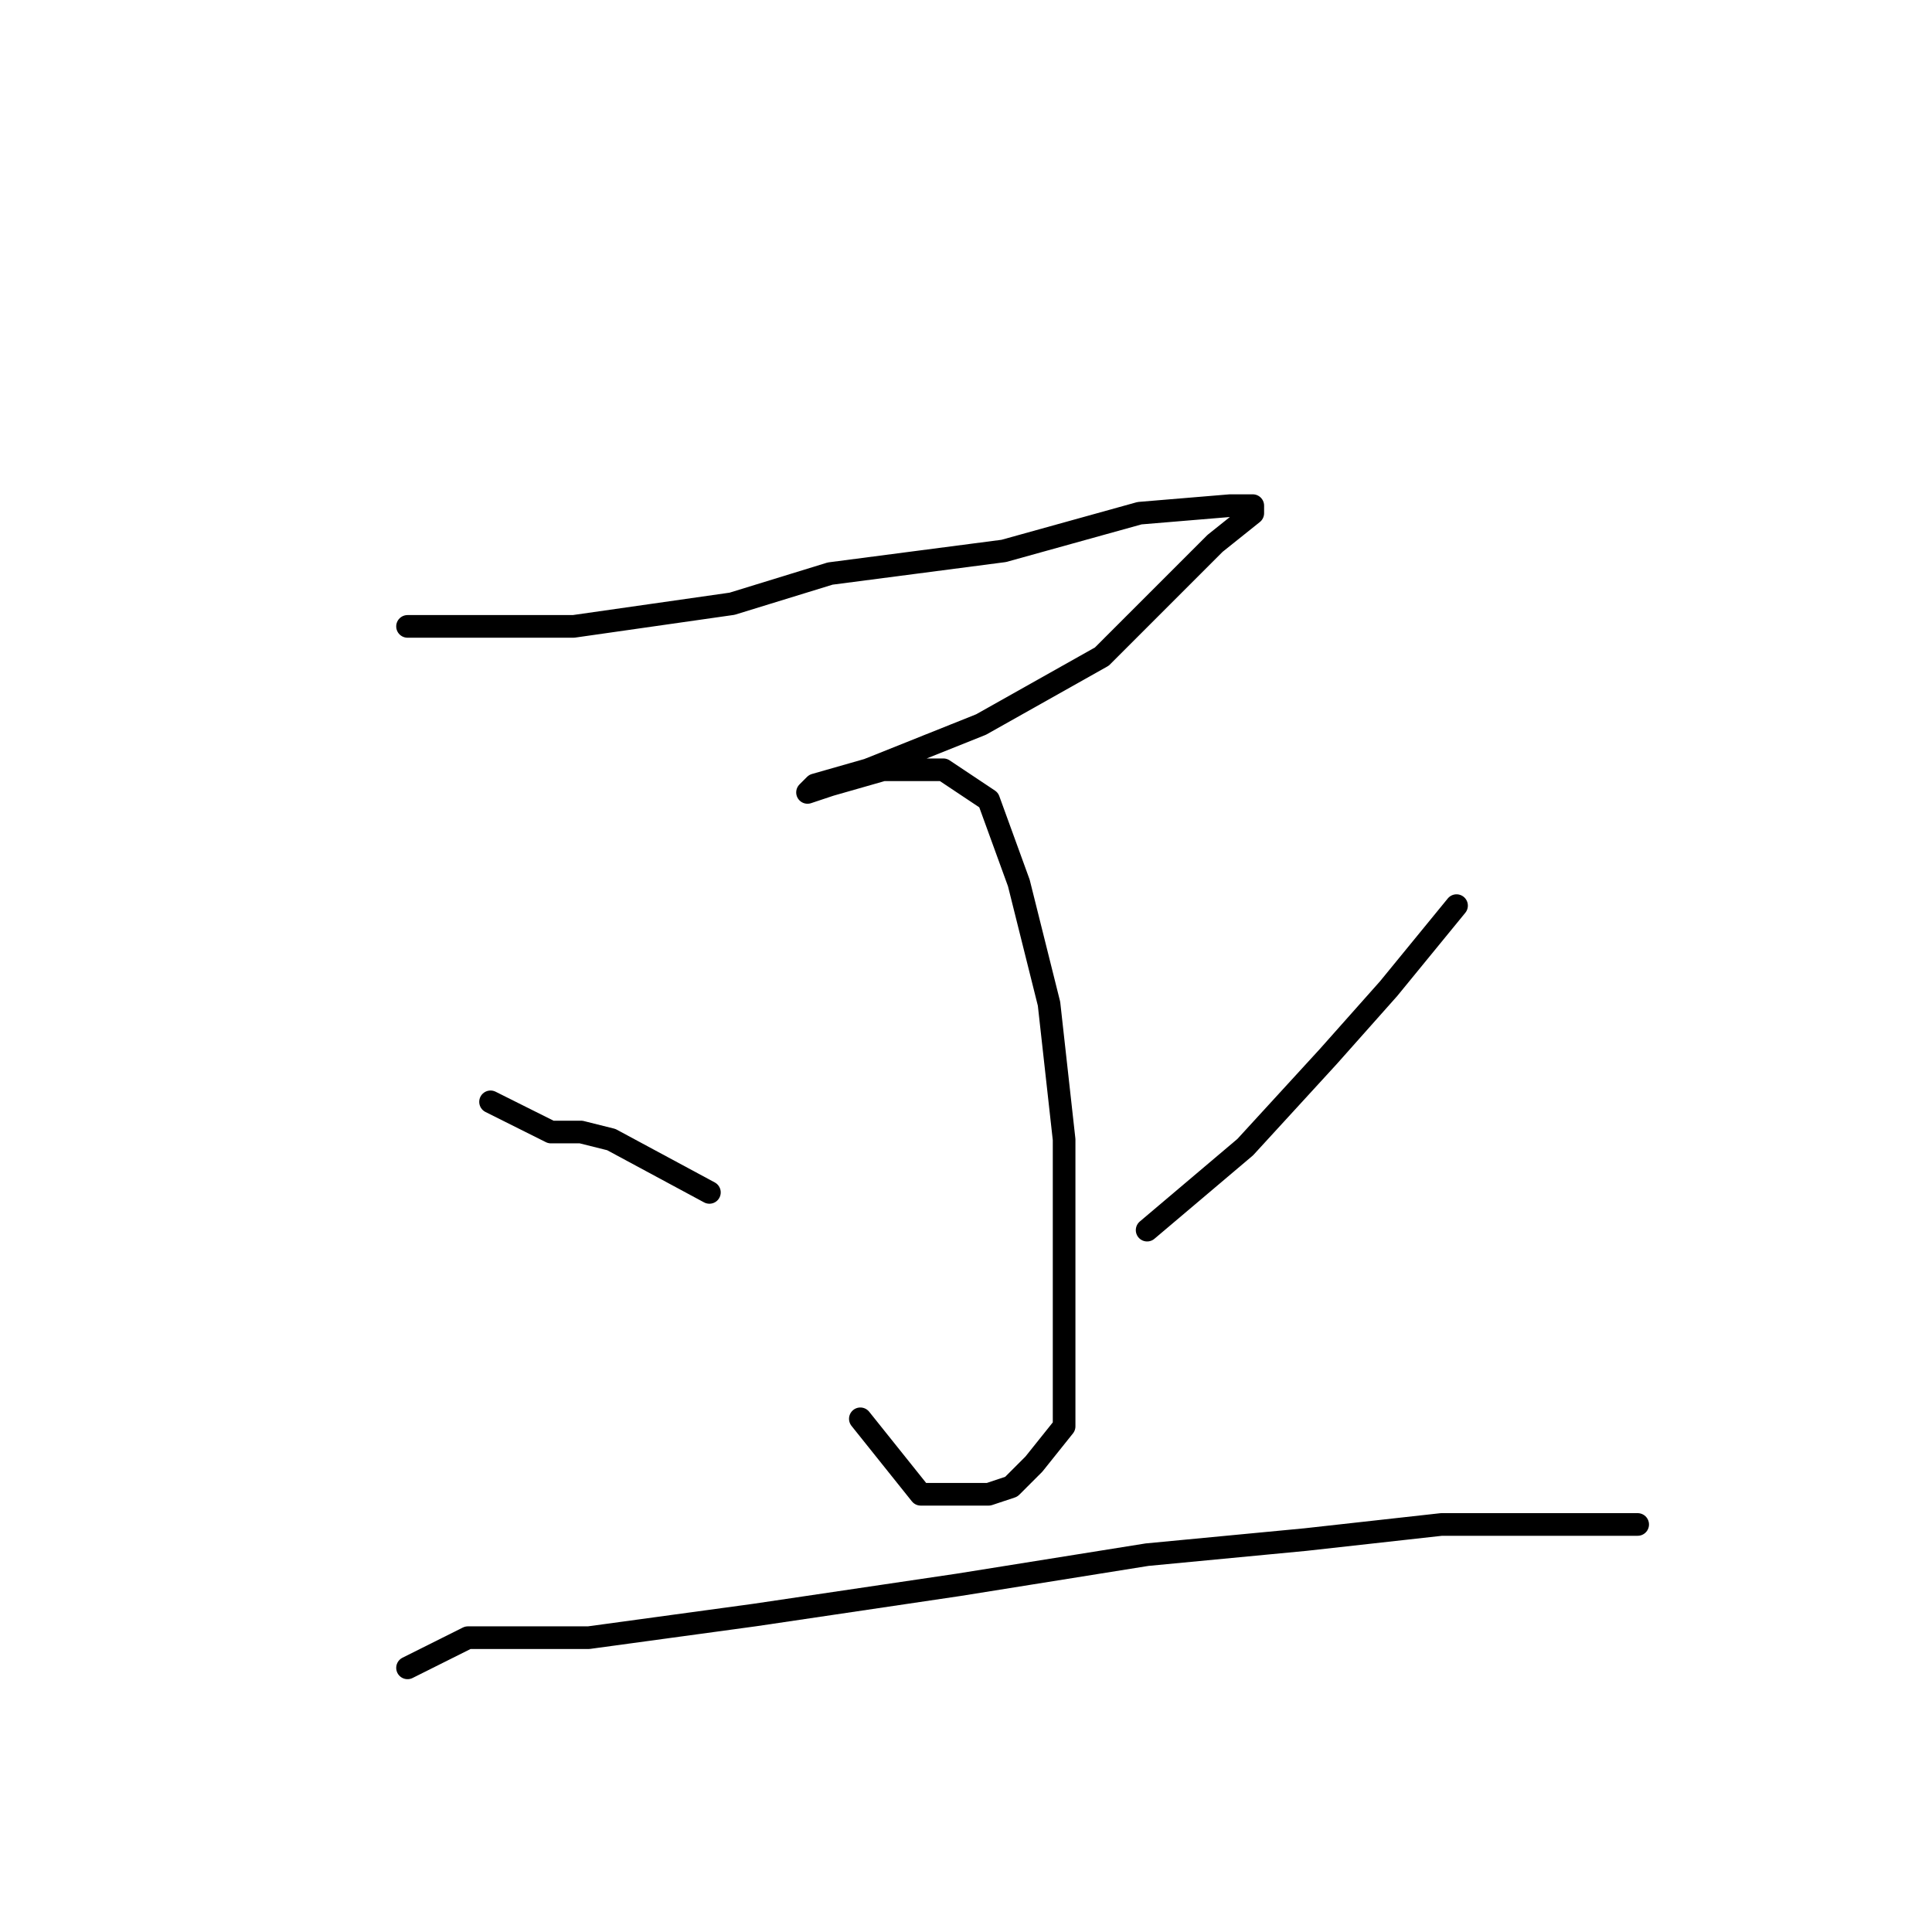 <?xml version="1.0" standalone="no"?>
    <svg width="256" height="256" xmlns="http://www.w3.org/2000/svg" version="1.1">
    <polyline stroke="black" stroke-width="3" stroke-linecap="round" fill="transparent" stroke-linejoin="round" points="54 83 61 83 67 83 76 83 97 80 110 76 133 73 151 68 163 67 166 67 166 68 161 72 146 87 130 96 115 102 108 104 107 105 110 104 117 102 119 102 121 102 122 102 123 102 125 102 131 106 135 117 139 133 141 151 141 167 141 181 141 189 137 194 134 197 131 198 127 198 122 198 114 188 114 188 " />
        <polyline stroke="black" stroke-width="3" stroke-linecap="round" fill="transparent" stroke-linejoin="round" points="65 146 73 150 77 150 81 151 94 158 94 158 " />
        <polyline stroke="black" stroke-width="3" stroke-linecap="round" fill="transparent" stroke-linejoin="round" points="193 120 184 131 176 140 165 152 152 163 152 163 " />
        <polyline stroke="black" stroke-width="3" stroke-linecap="round" fill="transparent" stroke-linejoin="round" points="54 221 62 217 68 217 78 217 100 214 127 210 152 206 173 204 191 202 205 202 217 202 217 202 " />
        </svg>